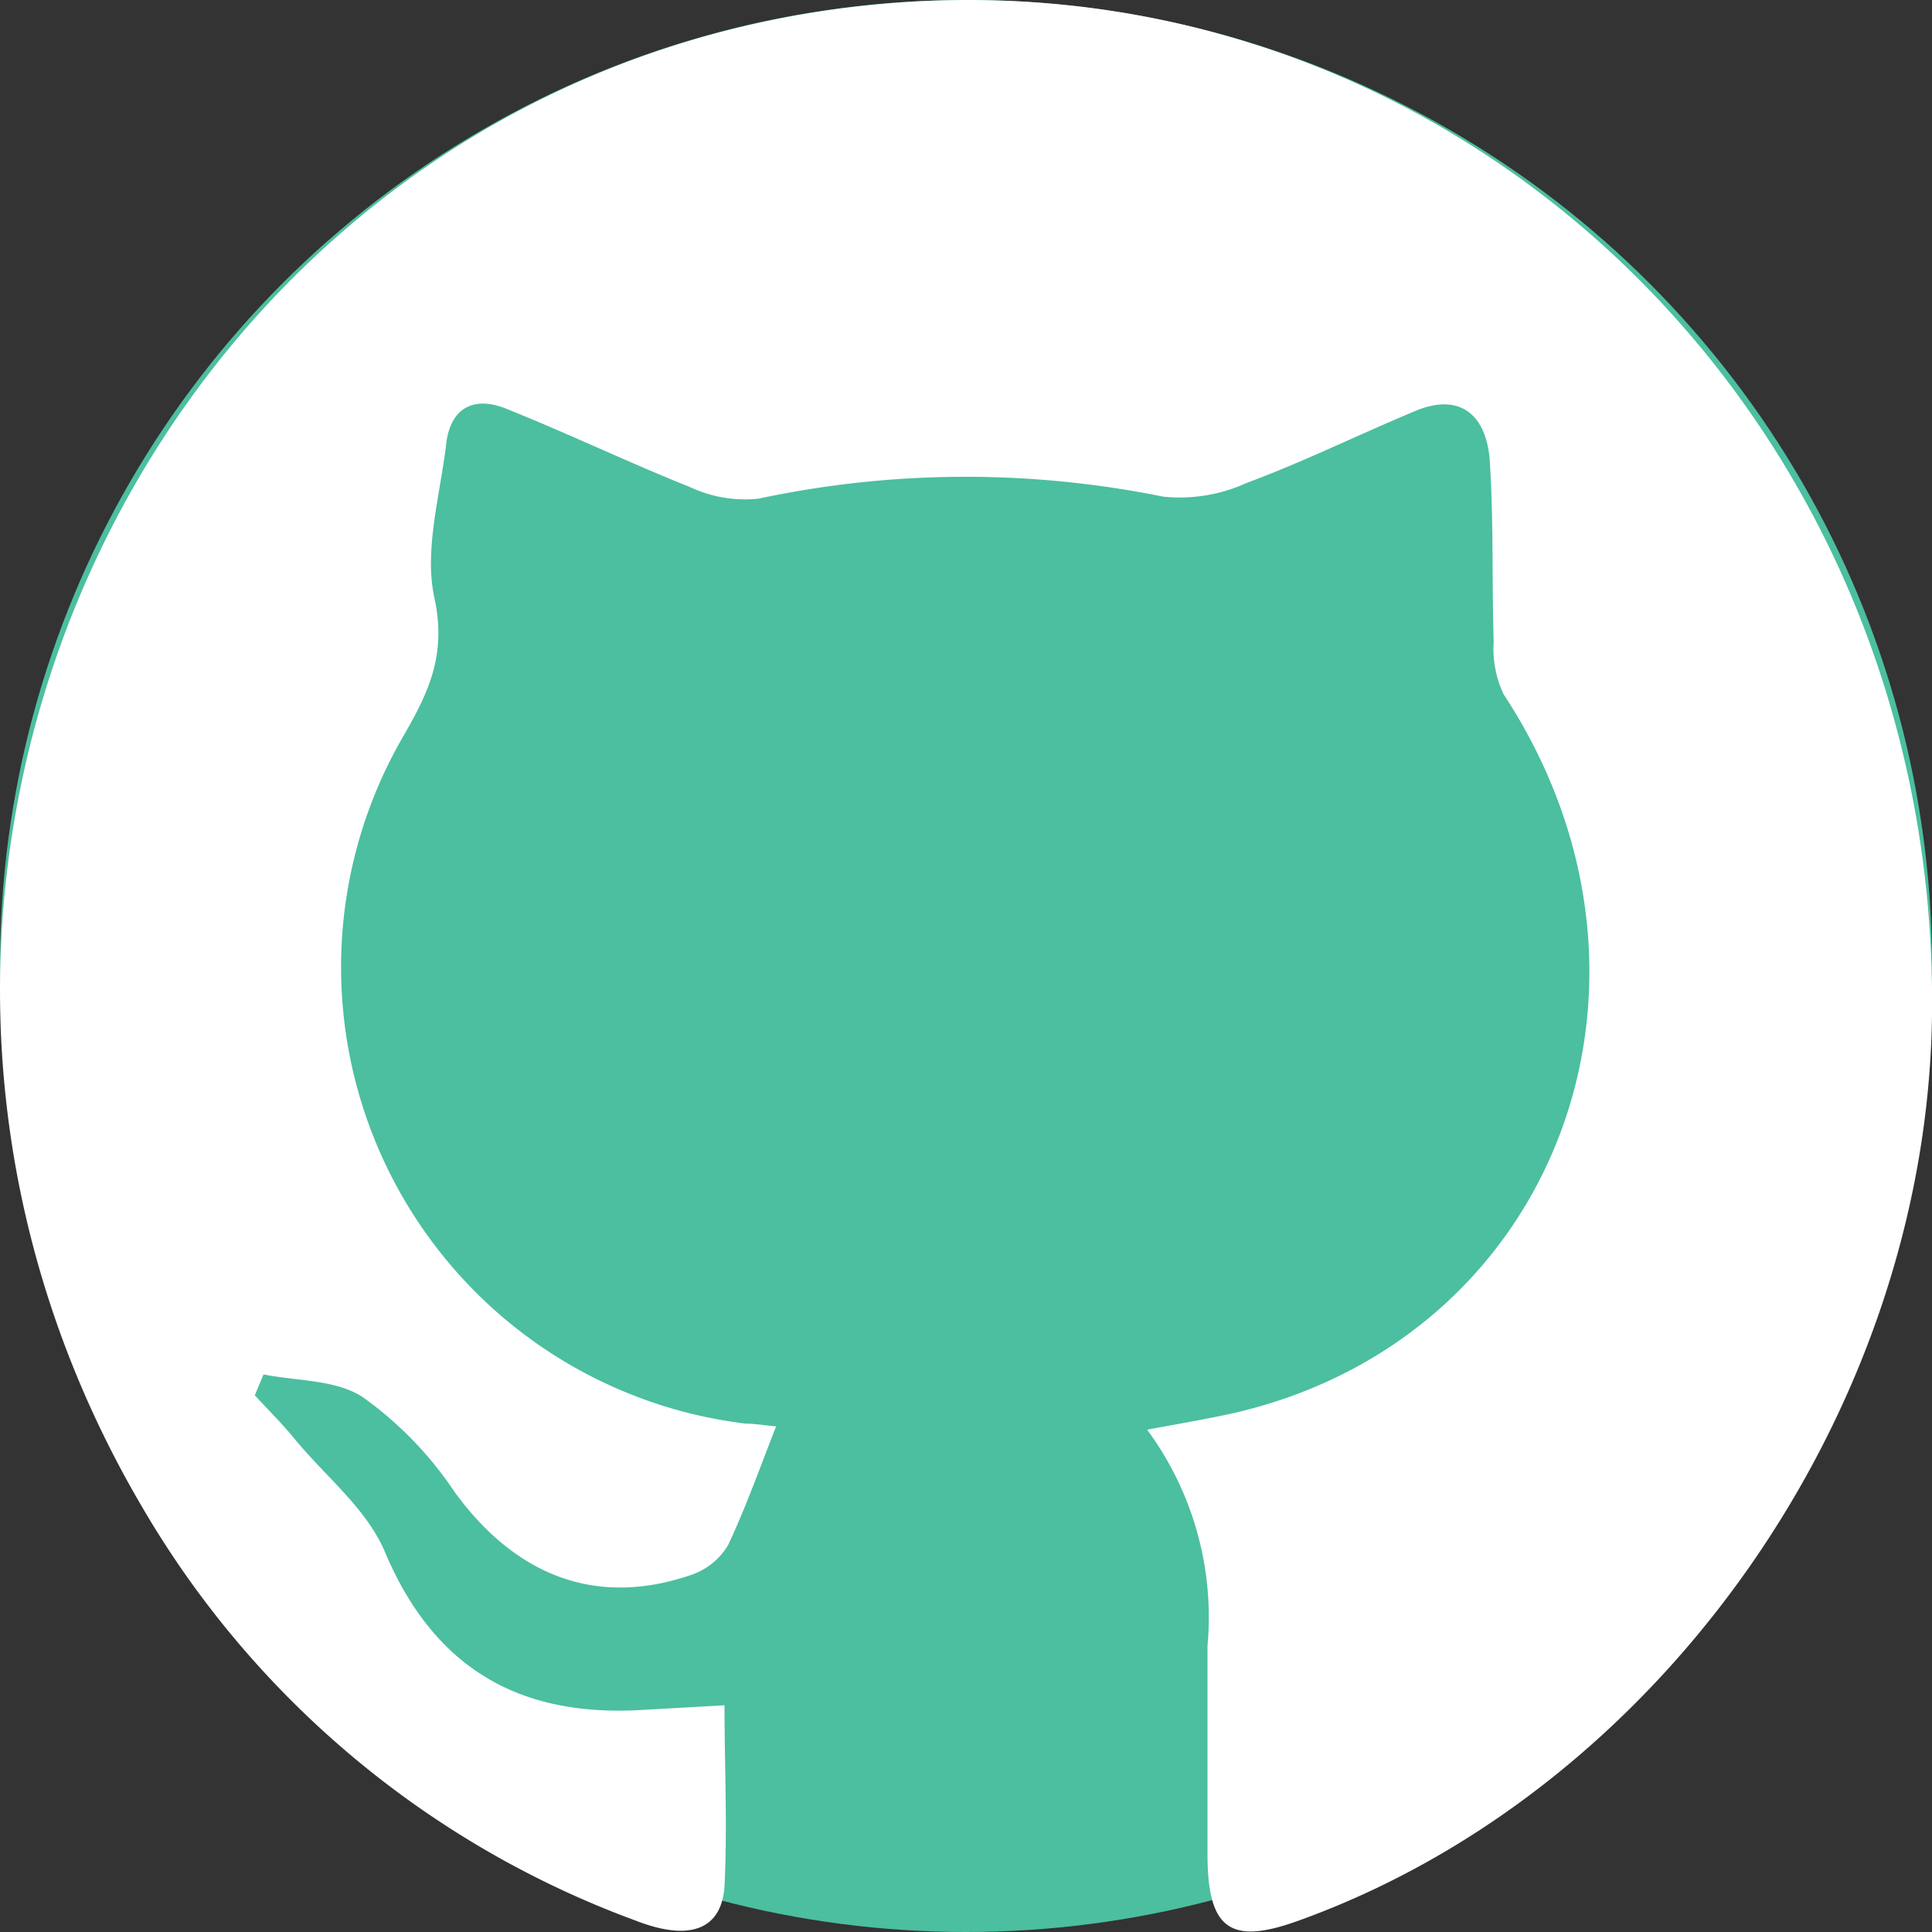 <svg xmlns="http://www.w3.org/2000/svg" viewBox="0 0 64 64"><rect x="0" y="0" width="64" height="64" fill="#333333" stroke="none"/><defs><style>.cls-1{fill:#4bbfa0;}.cls-2{fill:#fff;}</style></defs><title>Ativo 4</title><g id="Camada_2" data-name="Camada 2"><g id="Camada_1-2" data-name="Camada 1"><circle class="cls-1" cx="32" cy="32" r="32"/><path class="cls-2" d="M38,47.36c1.08-.2,1.89-.34,2.69-.51C51.52,44.48,56.07,32.53,49.81,23a3.52,3.52,0,0,1-.33-1.74c-.06-2,0-4-.13-6-.11-1.53-1-2.27-2.48-1.64C45,14.4,43.18,15.3,41.29,16a5.31,5.31,0,0,1-2.77.45,32.87,32.87,0,0,0-13.4.07,4.28,4.28,0,0,1-2.25-.38c-2.05-.82-4.05-1.78-6.1-2.6-1.11-.45-1.89,0-2,1.26-.21,1.67-.72,3.46-.38,5,.41,1.9-.19,3.14-1.06,4.64A15.23,15.23,0,0,0,24.71,47.16c.31,0,.63.06,1,.09-.53,1.35-1,2.68-1.59,3.93a2.27,2.27,0,0,1-1.25,1c-3.15,1.07-5.81,0-7.82-2.77A12.11,12.11,0,0,0,12,46.27c-.89-.57-2.16-.52-3.27-.74l-.29.69c.43.47.89.92,1.29,1.41,1,1.23,2.38,2.31,3,3.73,1.67,4,4.59,5.54,8.61,5.28L24,56.49c0,2,.1,4,0,6-.1,1.44-1.16,1.83-2.95,1.13A31.49,31.49,0,0,1,4.69,49.89C-7.38,29.32,5.06,3.06,28.17.24,47.59-2.13,64.25,13.39,64,33.63c-.17,13.1-9,25.69-21,30-2.27.82-3,.26-3-2.22,0-2.3,0-4.6,0-6.89A10.46,10.46,0,0,0,38,47.36Z"/></g></g></svg>